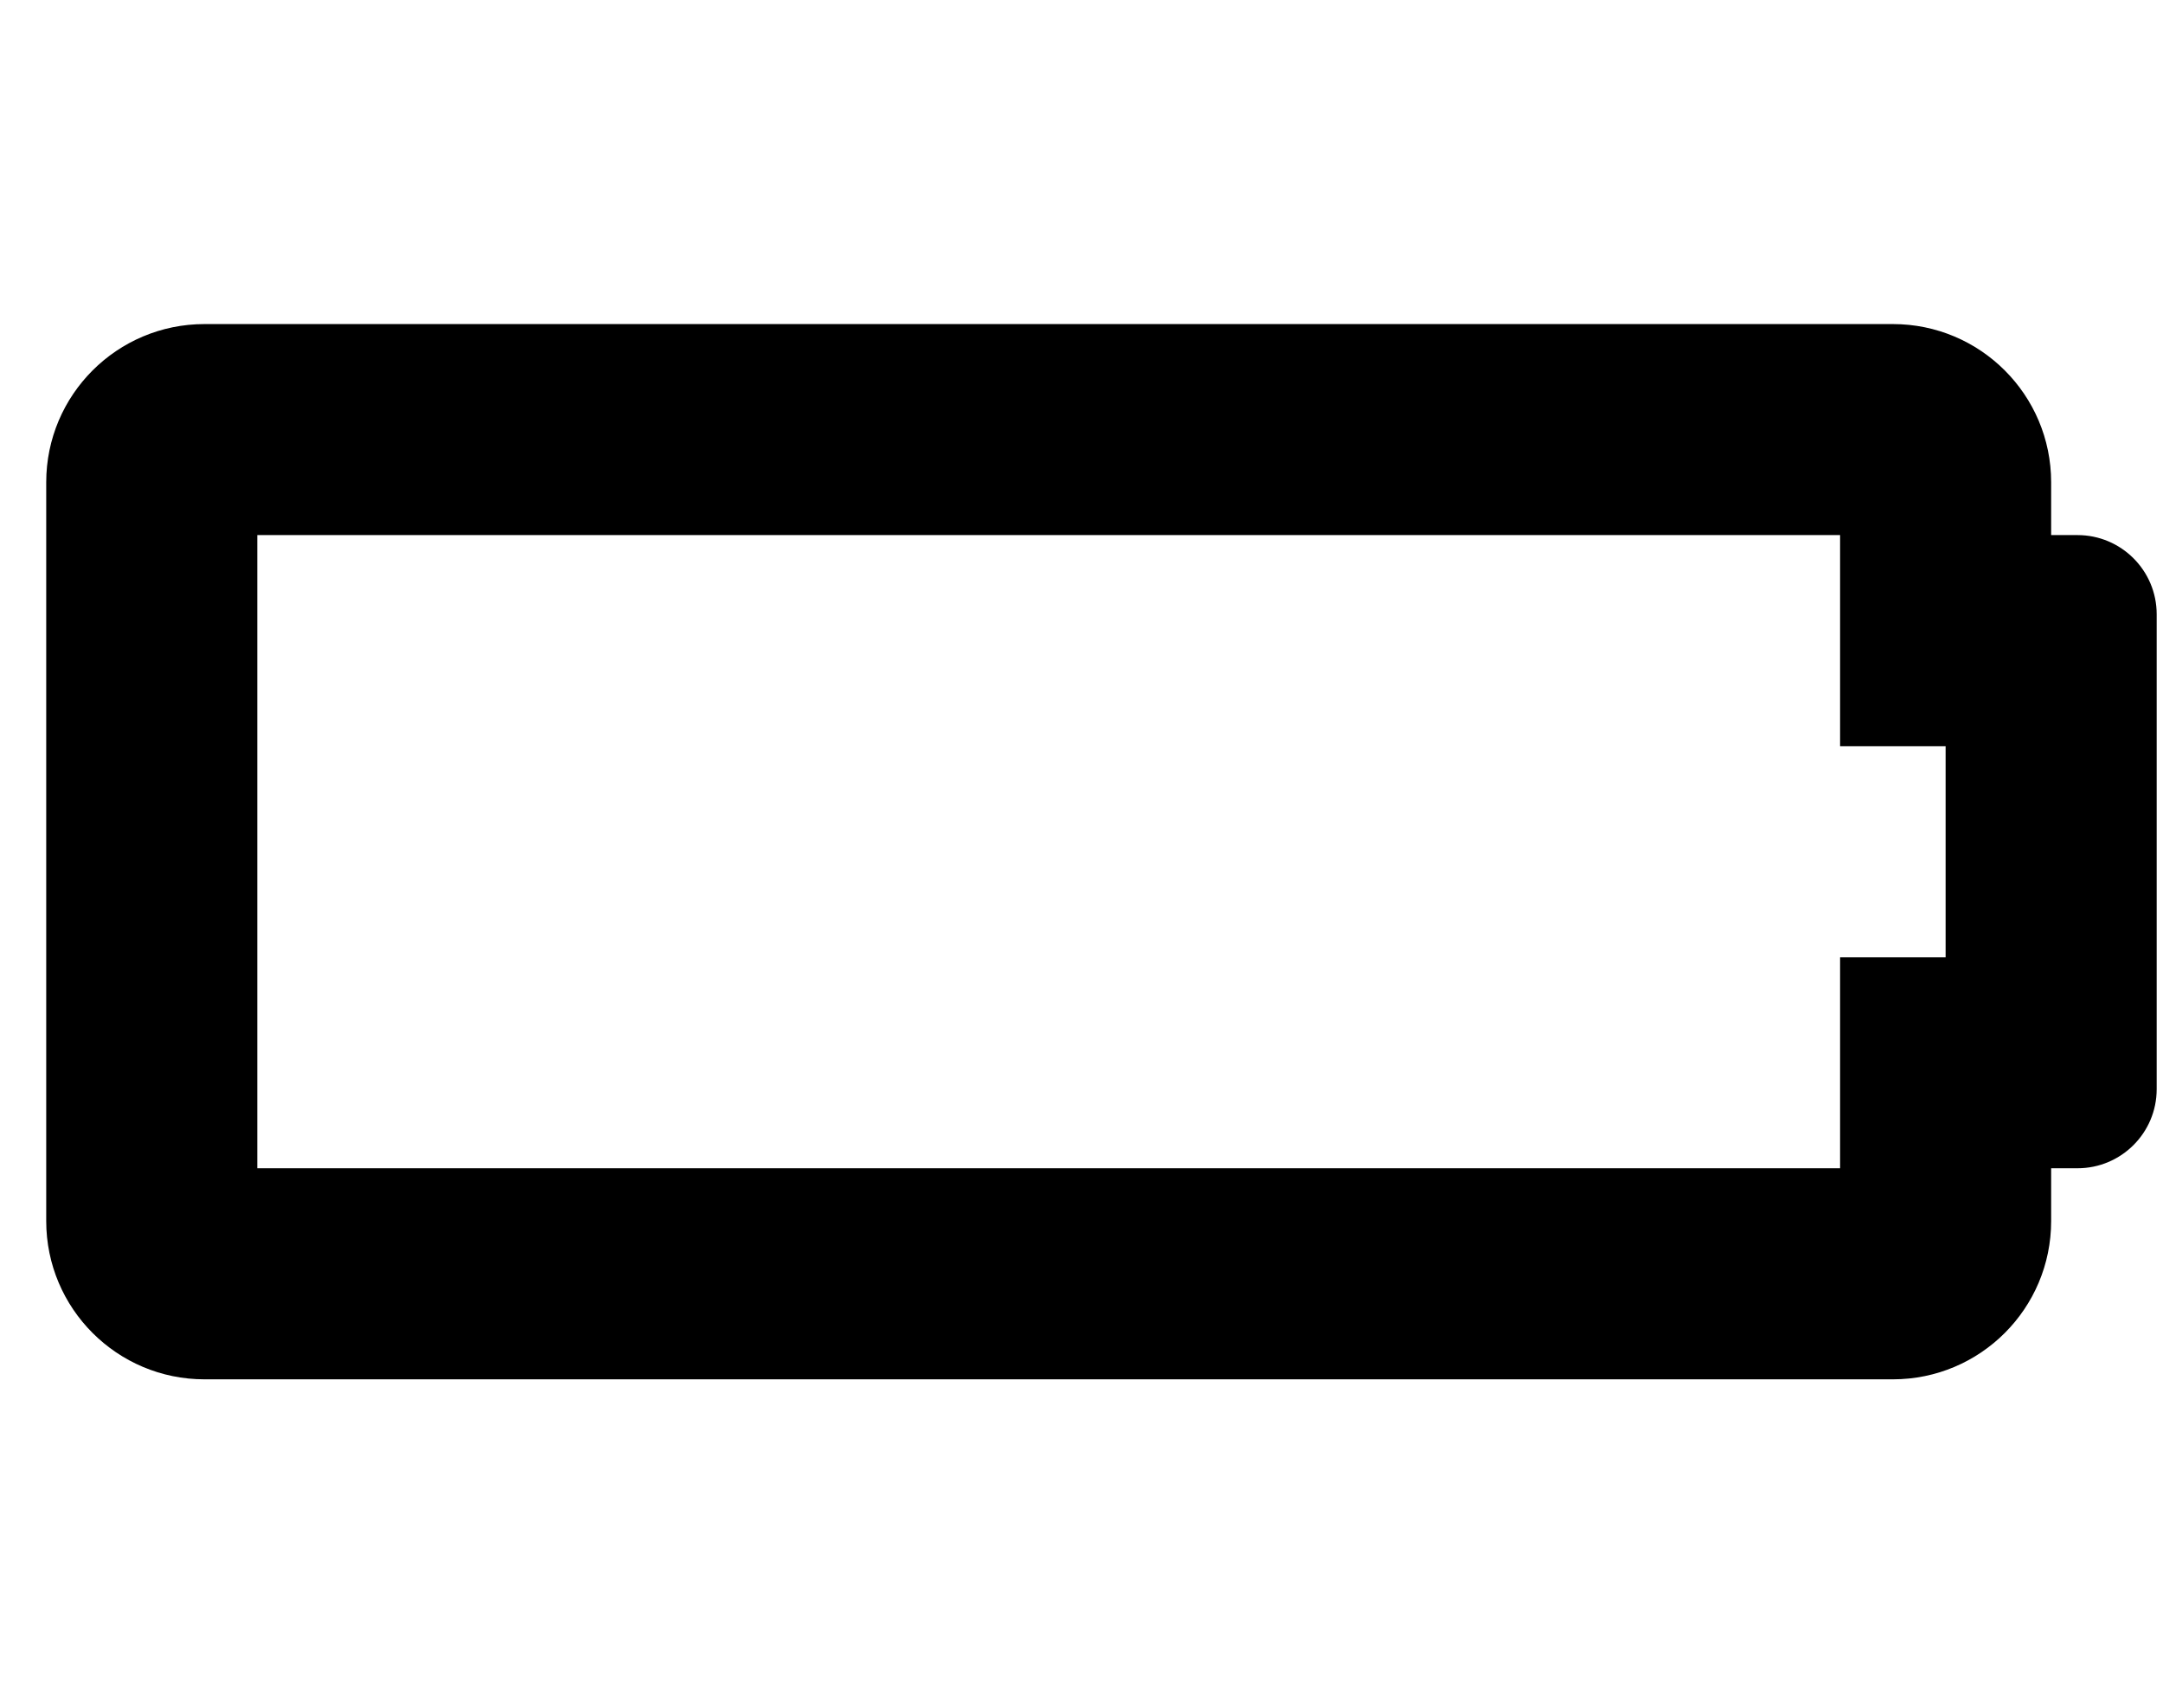 <svg width="38" height="30" viewBox="0 0 38 30" fill="none" xmlns="http://www.w3.org/2000/svg">
<g clip-path="url(#clip0_201_5847)">
<path d="M32.327 9.4V13.108H34.181V16.816H32.327V20.523H4.52V9.4H32.327ZM33.254 5.693H3.593C2.057 5.693 0.812 6.938 0.812 8.473V21.45C0.812 22.986 2.057 24.231 3.593 24.231H33.254C34.79 24.231 36.035 22.986 36.035 21.45V20.523H36.498C37.266 20.523 37.889 19.901 37.889 19.133V10.791C37.889 10.023 37.266 9.4 36.498 9.4H36.035V8.473C36.035 6.938 34.79 5.693 33.254 5.693Z" fill="black"/>
</g>
<defs>
<clipPath id="clip0_201_5847">
<rect width="37.076" height="29.661" fill="white" transform="translate(0.812 0.131)"/>
</clipPath>
</defs>
</svg>
